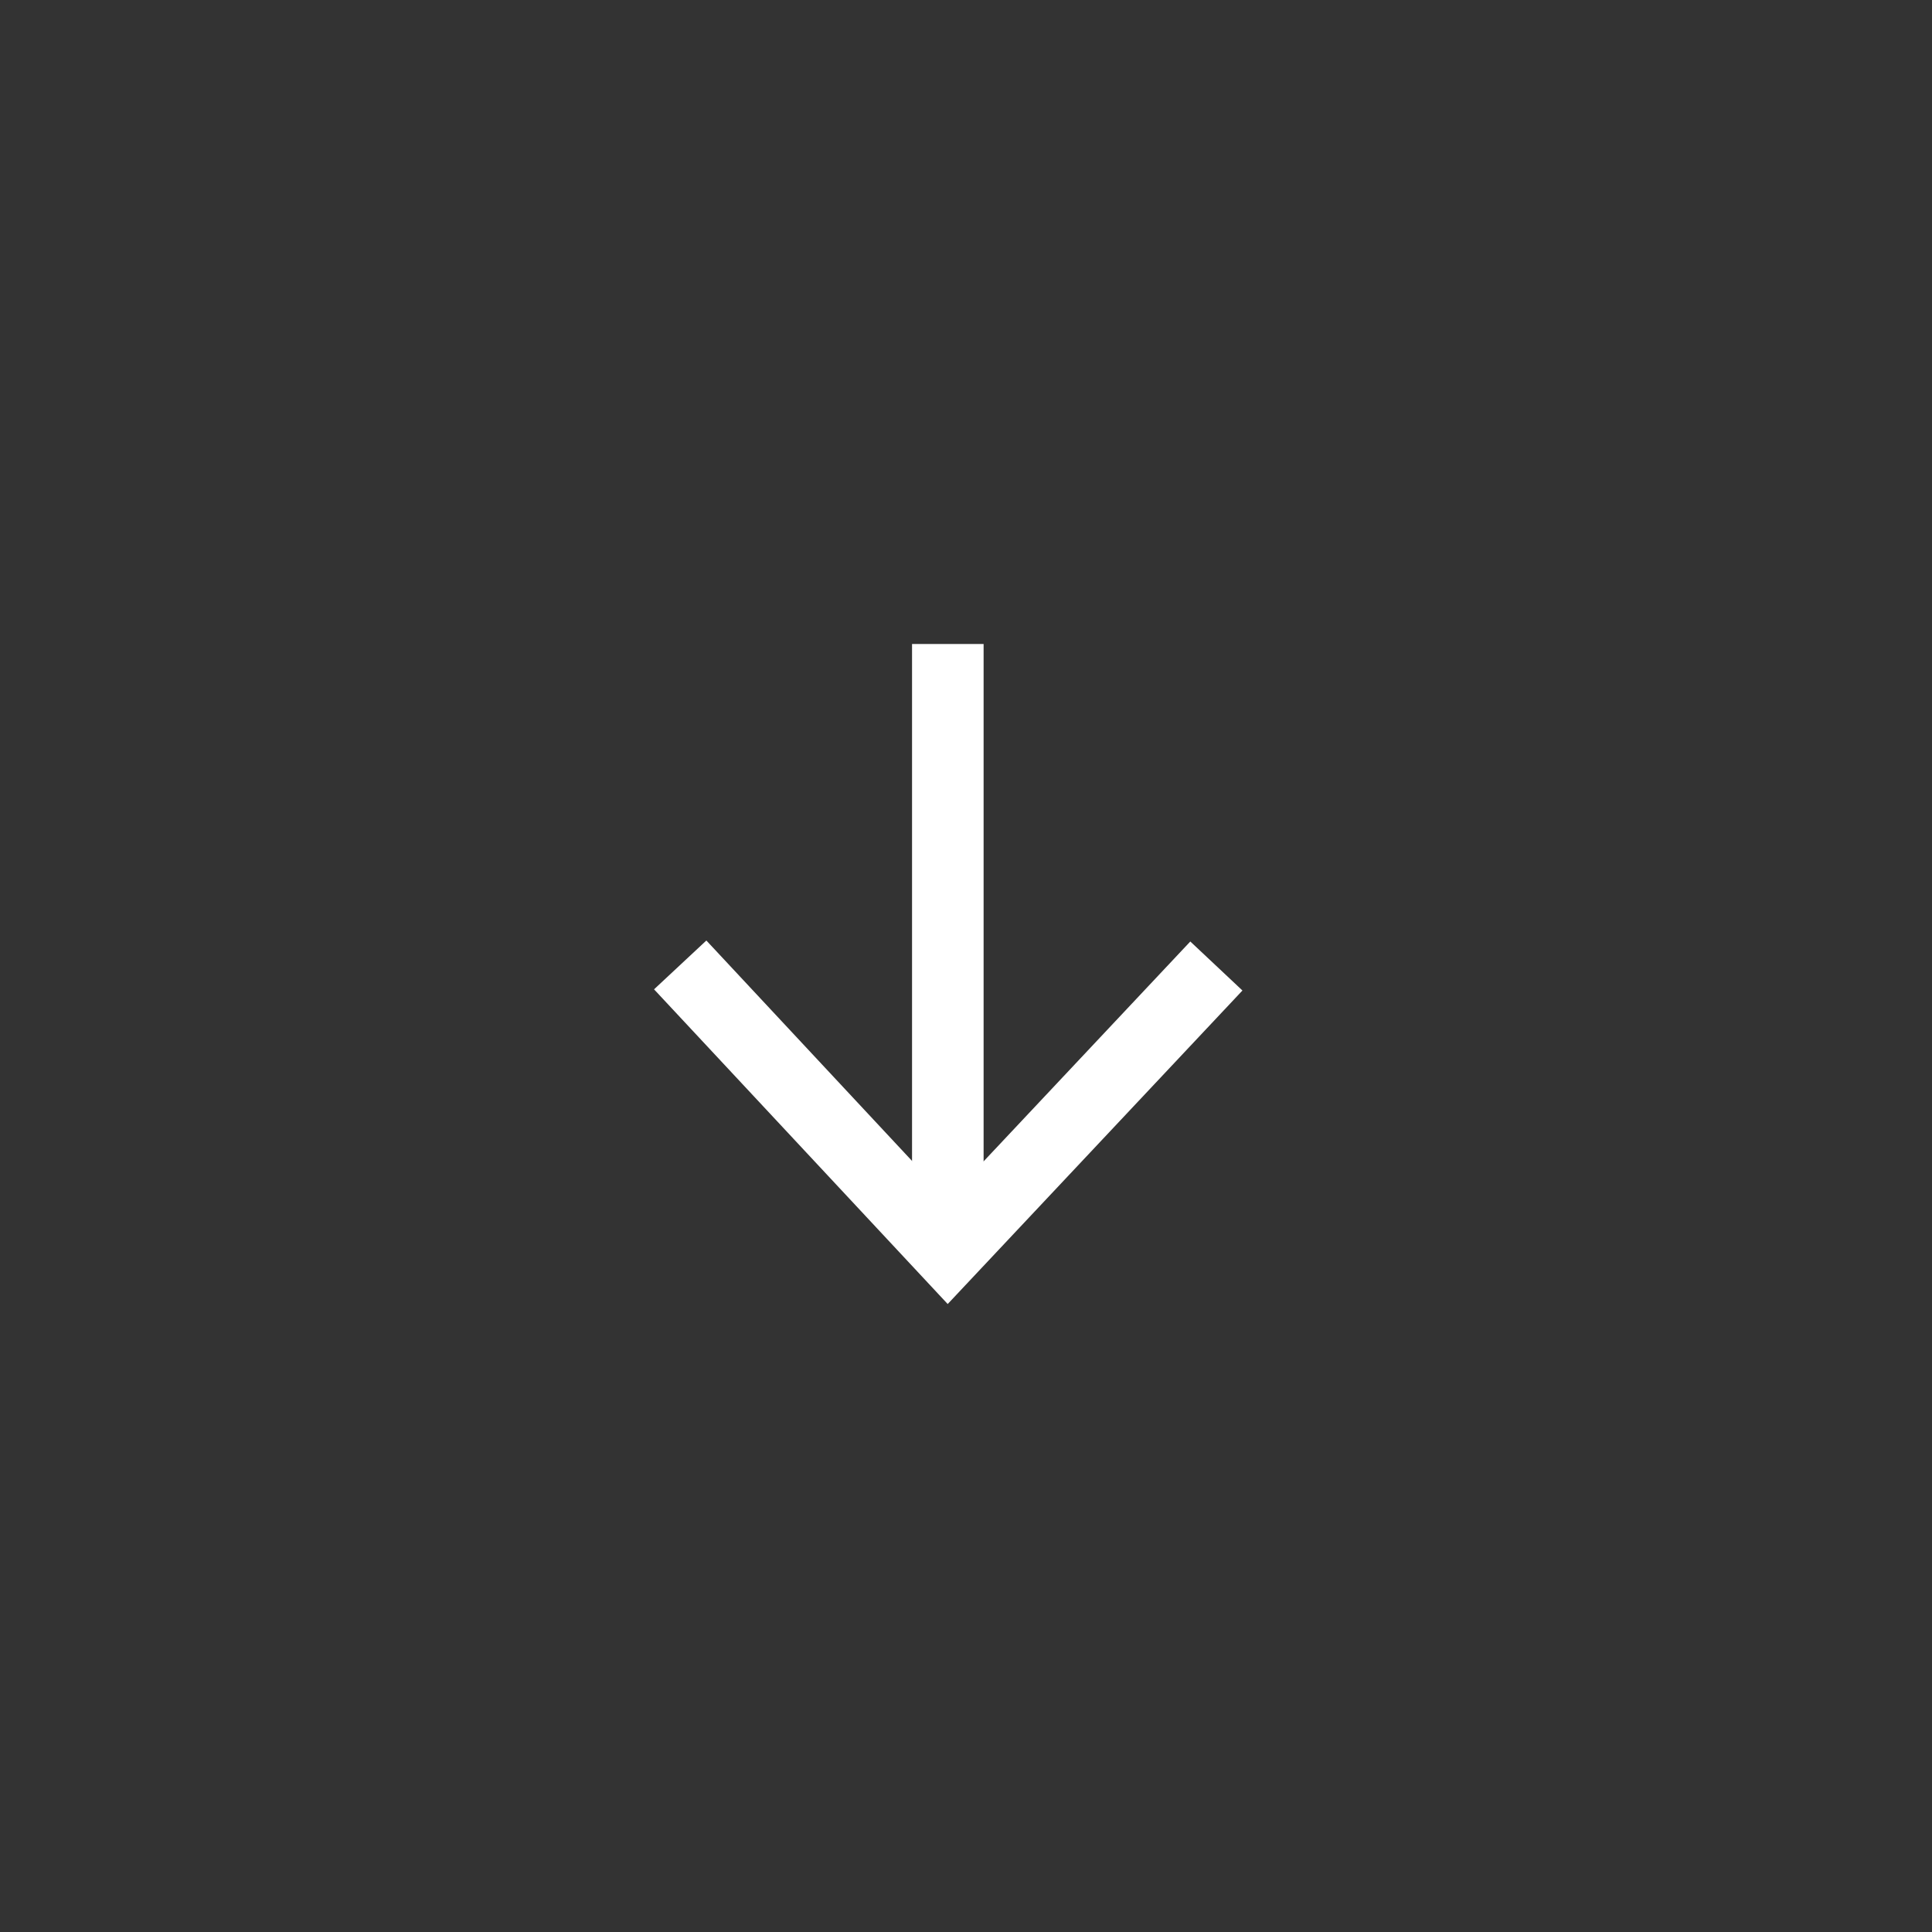 <svg width="54" height="54" viewBox="0 0 54 54" fill="none" xmlns="http://www.w3.org/2000/svg">
<rect x="0" y="0" width="54" height="54" fill="#333333" stroke="none"/>
<path d="M33.998 27L26.491 34.985L19.012 26.97" stroke="#FFFFFF" stroke-width="2"/>
<path d="M26.492 34V18" stroke="#FFFFFF" stroke-width="2"/>
</svg>

